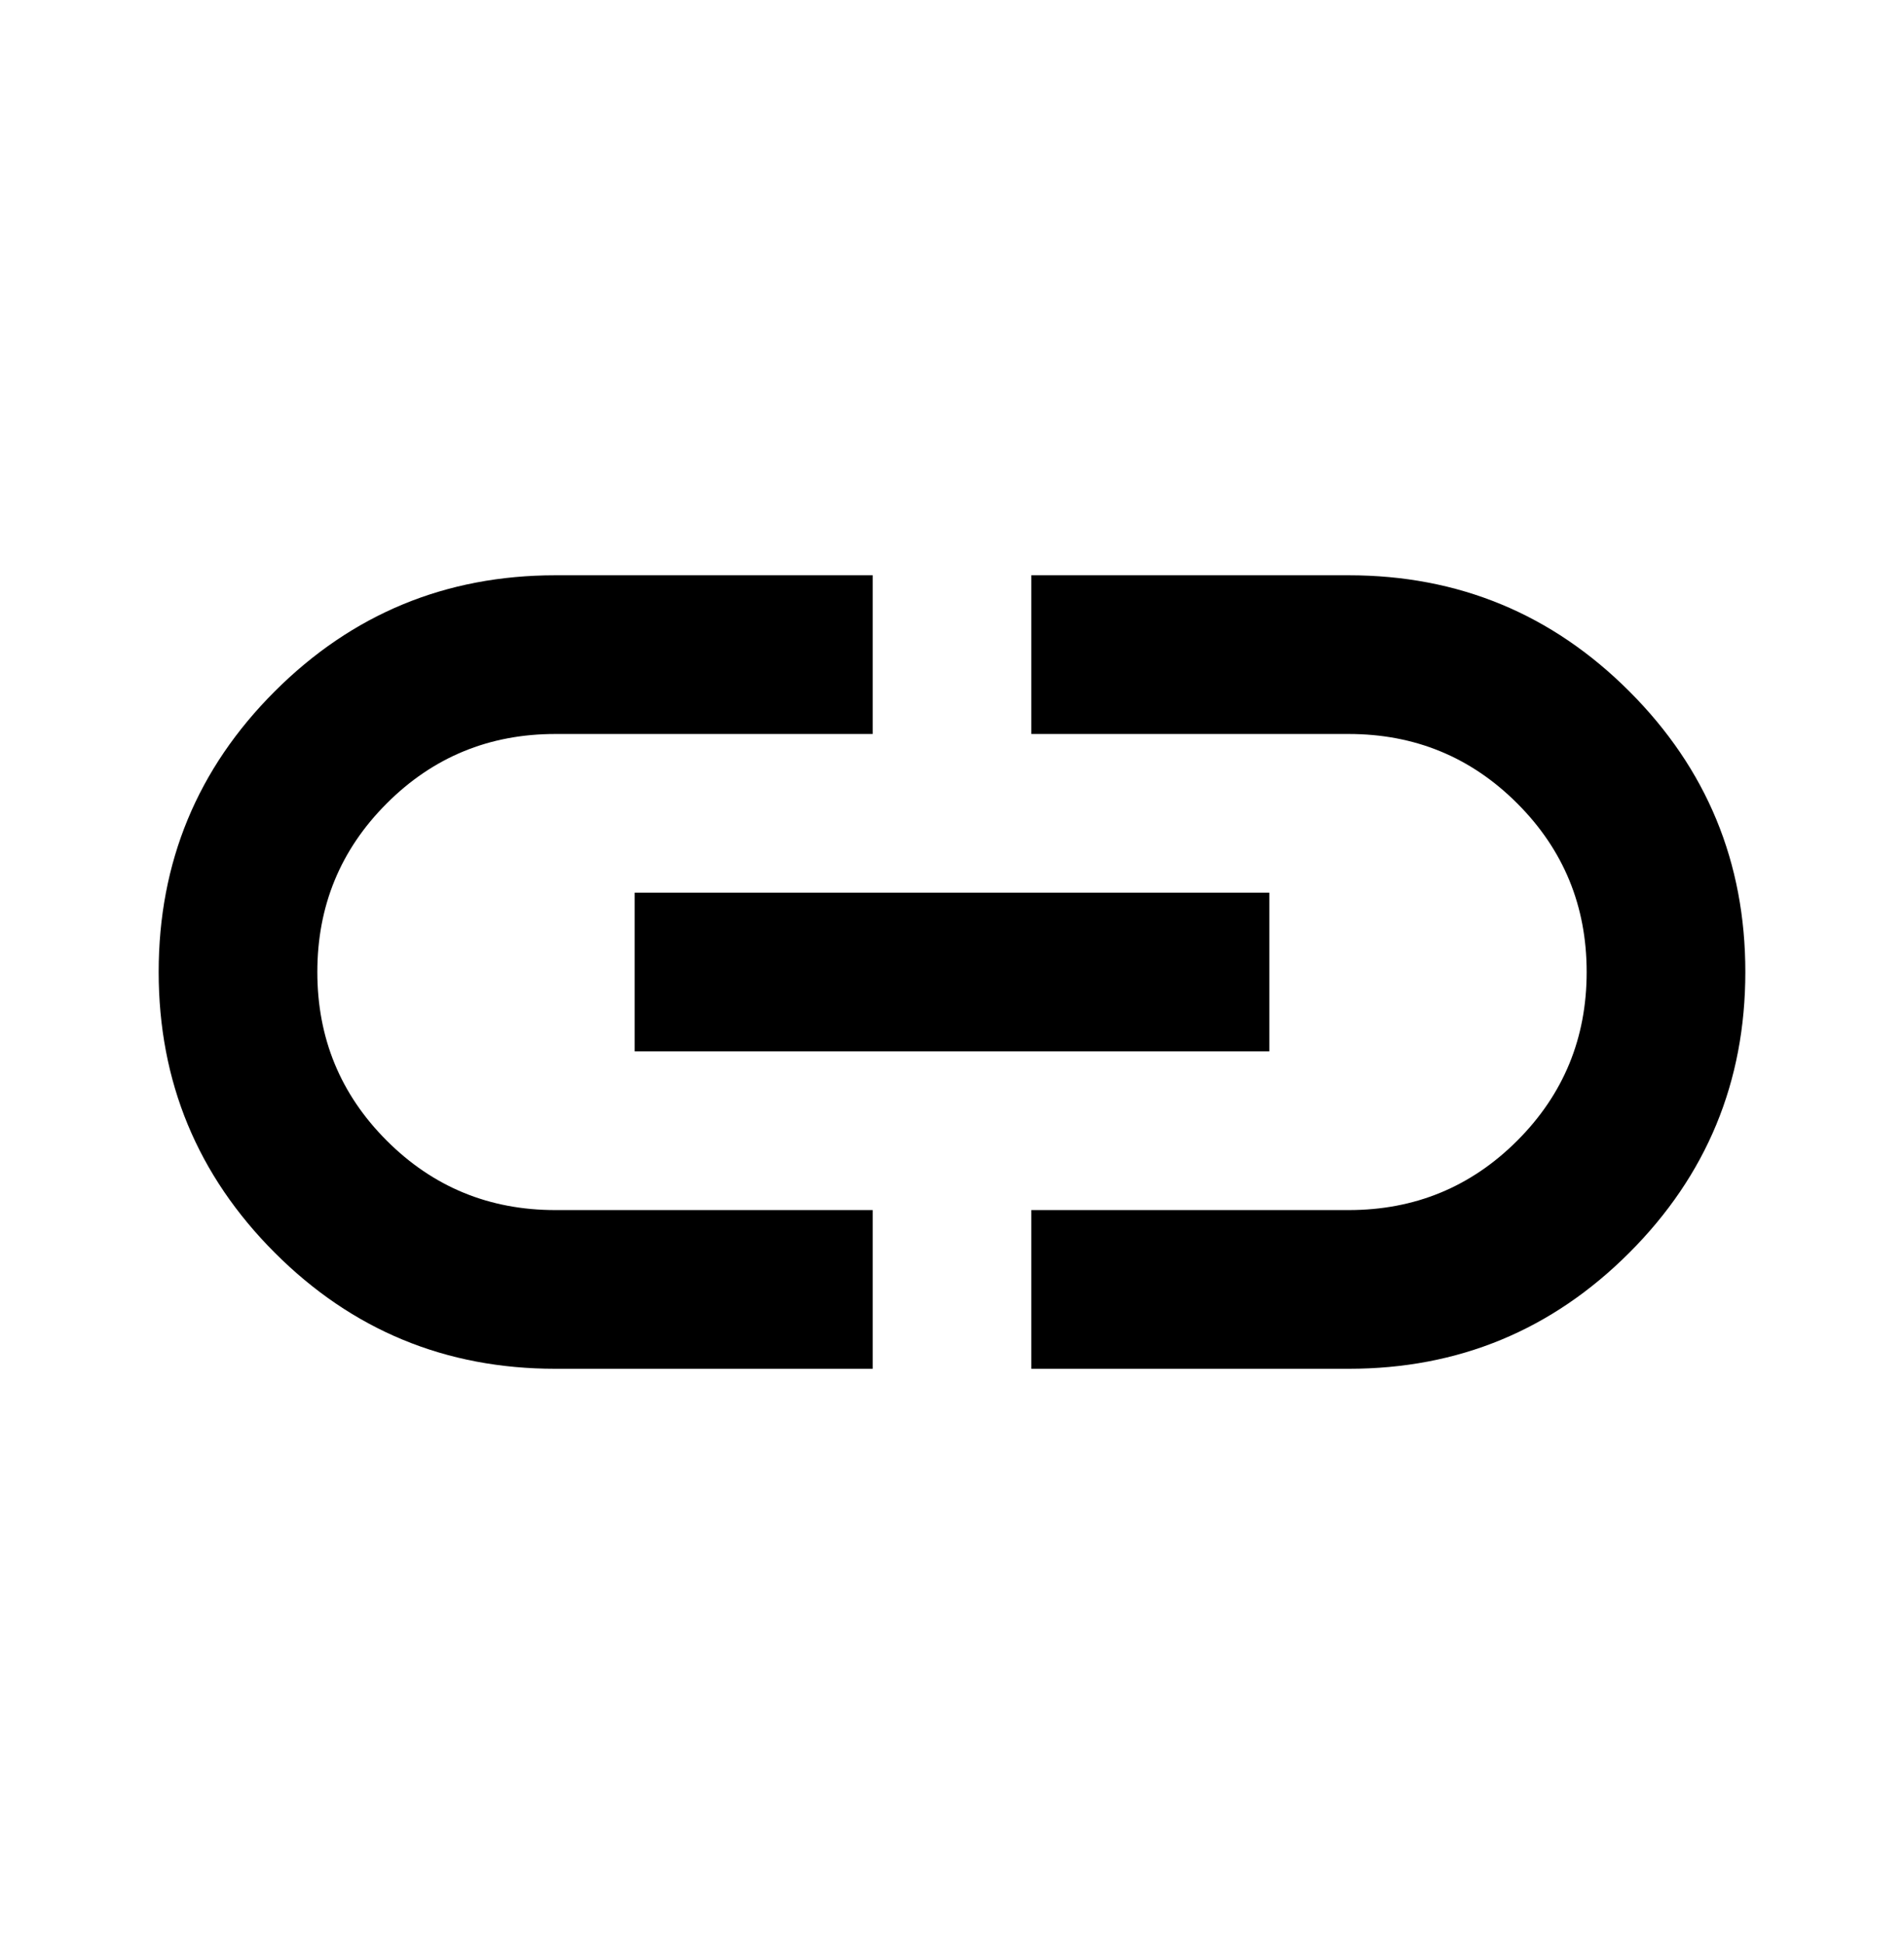 <svg width="48" height="49" viewBox="0 0 48 49" fill="none" xmlns="http://www.w3.org/2000/svg">
<path d="M22 34.5H14C11.233 34.5 8.875 33.525 6.926 31.574C4.977 29.623 4.001 27.265 4 24.5C4 21.733 4.975 19.375 6.926 17.426C8.877 15.477 11.235 14.501 14 14.5H22V18.5H14C12.333 18.5 10.917 19.083 9.75 20.25C8.583 21.417 8 22.833 8 24.5C8 26.167 8.583 27.583 9.75 28.75C10.917 29.917 12.333 30.5 14 30.5H22V34.5ZM16 26.5V22.5H32V26.5H16ZM26 34.5V30.5H34C35.667 30.5 37.083 29.917 38.25 28.75C39.417 27.583 40 26.167 40 24.5C40 22.833 39.417 21.417 38.25 20.25C37.083 19.083 35.667 18.5 34 18.5H26V14.5H34C36.767 14.5 39.125 15.475 41.076 17.426C43.027 19.377 44.001 21.735 44 24.5C44 27.267 43.025 29.625 41.074 31.576C39.123 33.527 36.765 34.501 34 34.5H26Z" fill="black"/>
</svg>
